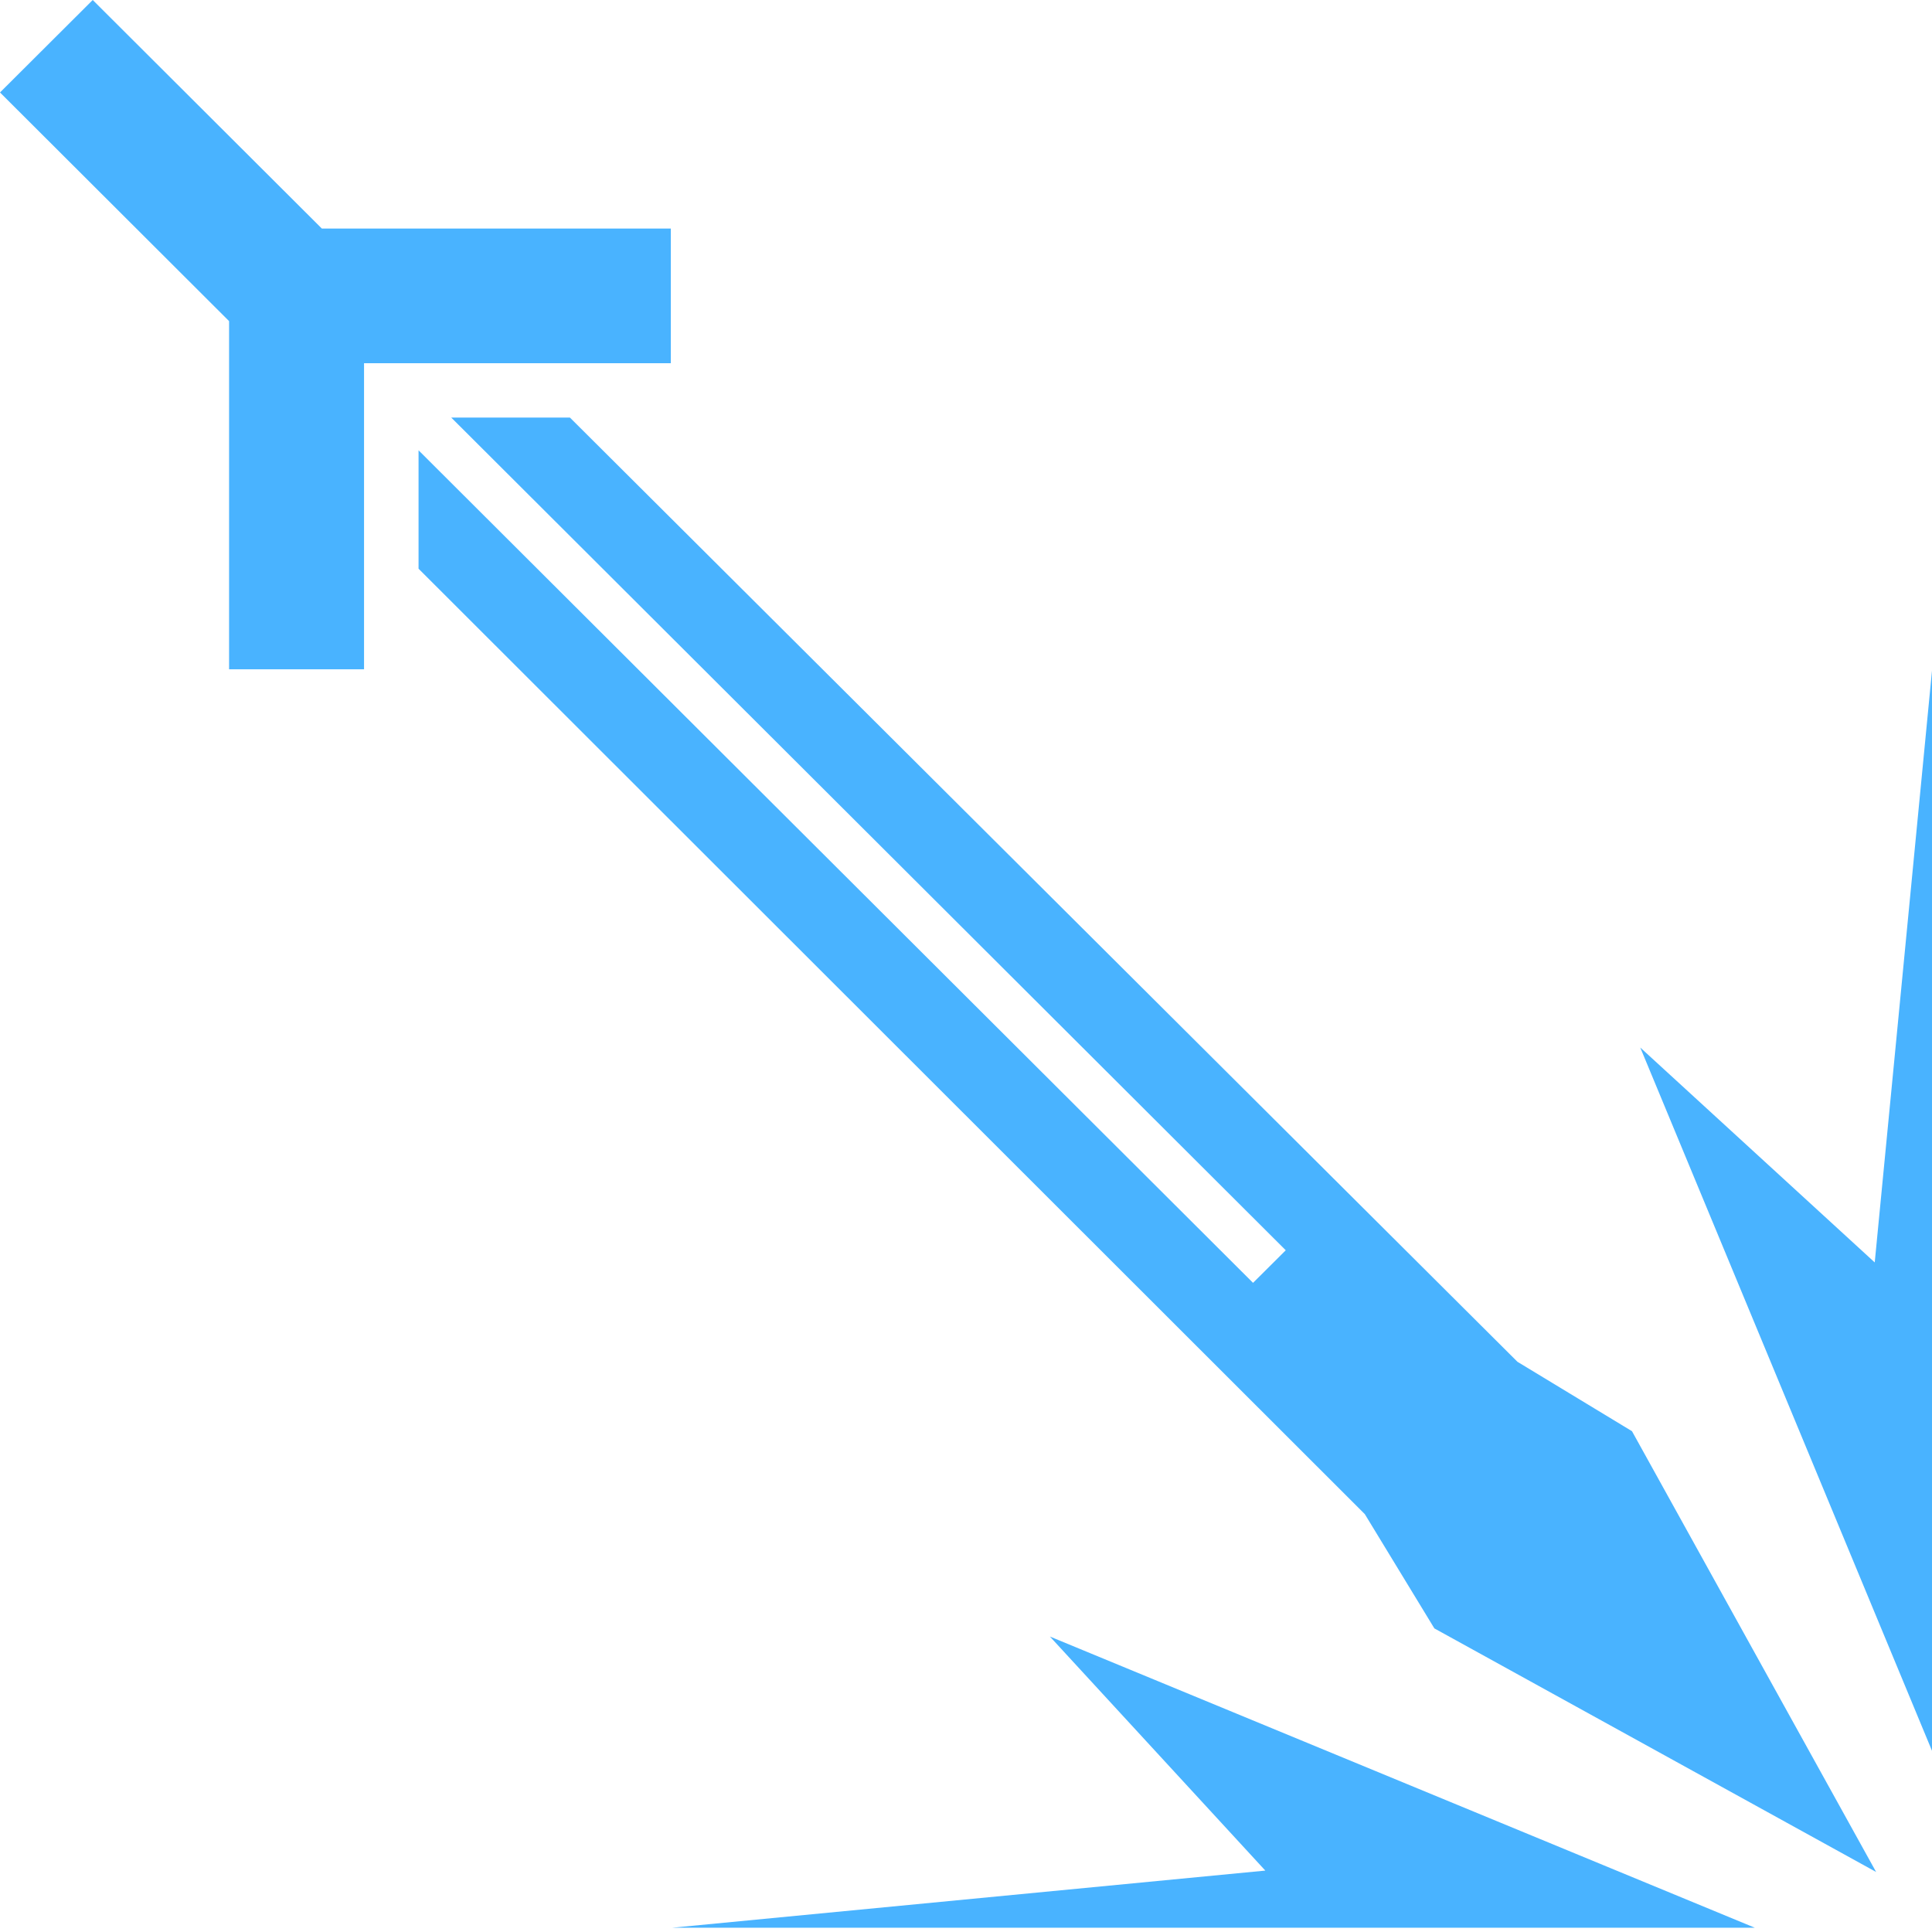<svg width="14" height="14" viewBox="0 0 14 14" fill="none" xmlns="http://www.w3.org/2000/svg">
<path d="M2.332 1.656L0.672 0L0 0.67L1.66 2.327V4.85H2.638V2.632H4.861V1.656H2.332Z" fill="#49B3FF"/>
<path d="M10.996 9.868L4.13 3.026H3.27L9.317 9.06L9.08 9.296L3.033 3.263V4.121L9.89 10.972L10.394 11.8L13.595 13.565L11.826 10.371L10.996 9.868Z" fill="#49B3FF"/>
<path d="M11.886 7.591L14 12.687V4.86L13.585 9.148L11.886 7.591Z" fill="#49B3FF"/>
<path d="M7.608 11.859L12.716 13.969H4.871L9.169 13.555L7.608 11.859Z" fill="#49B3FF"/>
</svg>
